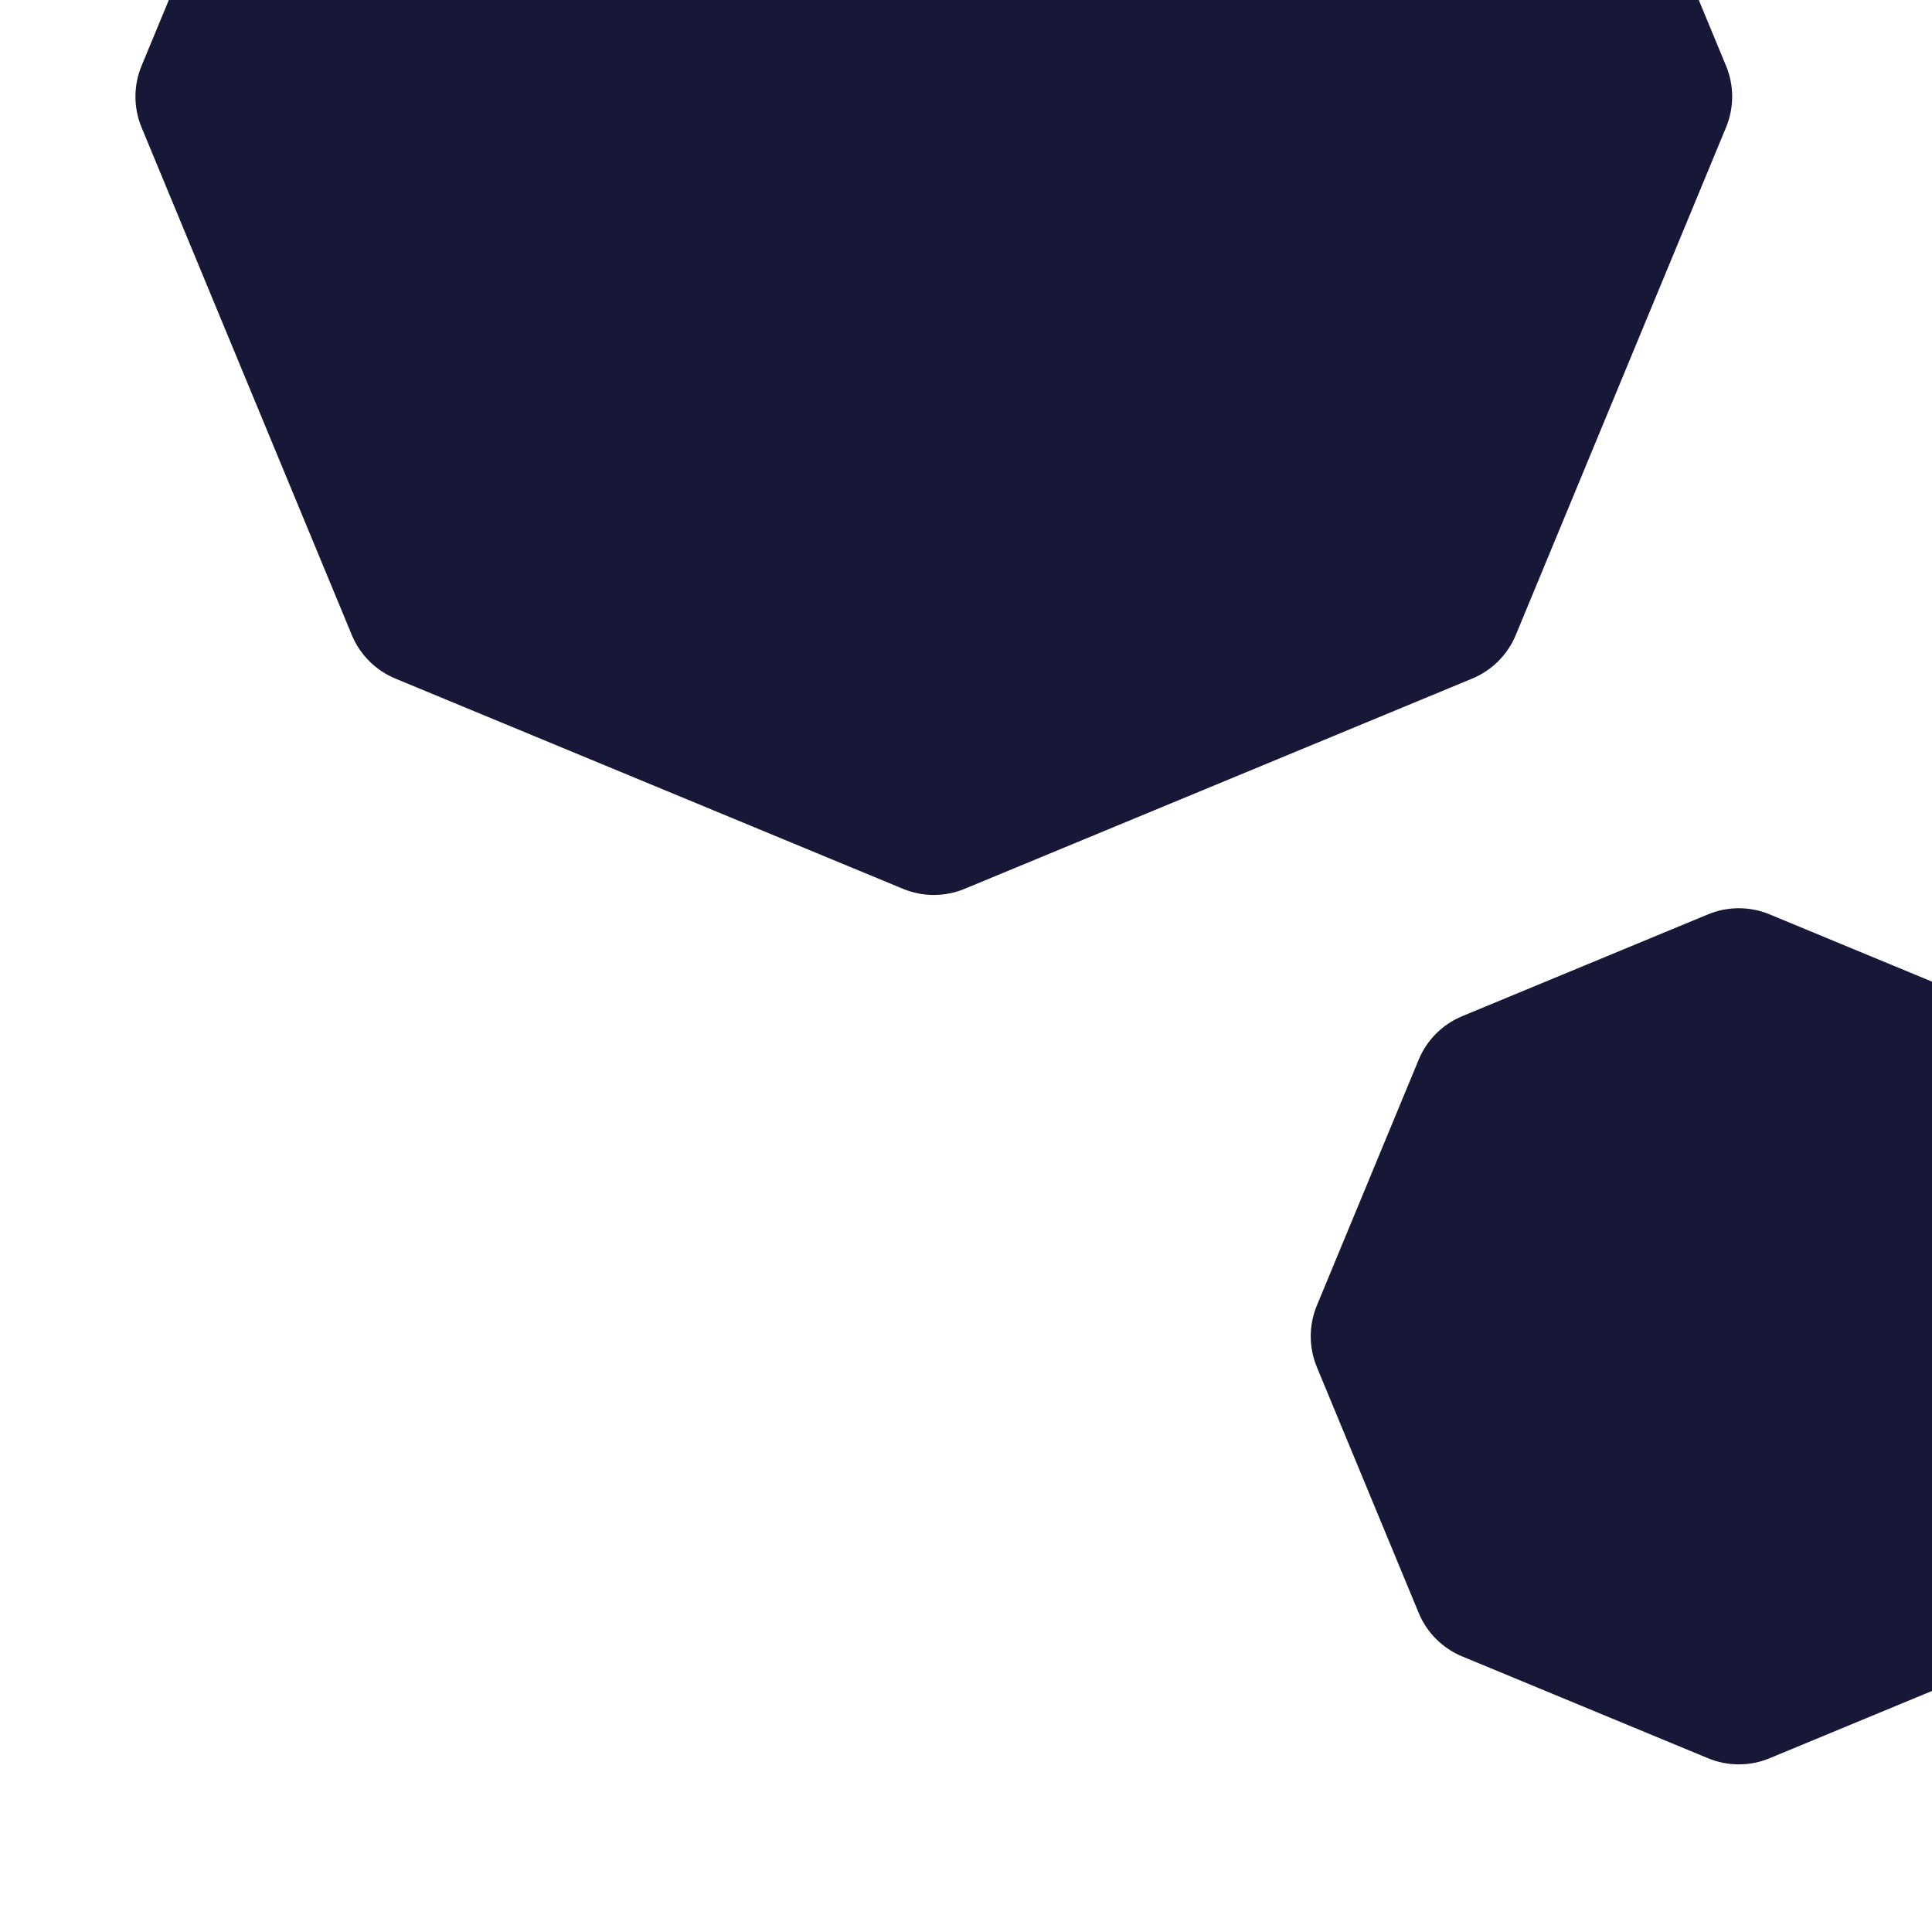 <svg width="120" height="120" viewBox="0 0 120 120" fill="none" xmlns="http://www.w3.org/2000/svg">
<g clip-path="url(#clip0_4_30)">
<path d="M56.087 -43.207C57.312 -43.715 58.688 -43.715 59.913 -43.207L91.442 -30.148C92.667 -29.64 93.64 -28.667 94.148 -27.442L107.207 4.087C107.715 5.312 107.715 6.688 107.207 7.913L94.148 39.442C93.64 40.667 92.667 41.64 91.442 42.148L59.913 55.207C58.688 55.715 57.312 55.715 56.087 55.207L24.558 42.148C23.333 41.64 22.36 40.667 21.852 39.442L8.793 7.913C8.285 6.688 8.285 5.312 8.793 4.087L21.852 -27.442C22.36 -28.667 23.333 -29.64 24.558 -30.148L56.087 -43.207Z" fill="#171738"/>
<path d="M106.087 56.793C107.312 56.285 108.688 56.285 109.913 56.793L125.178 63.116C126.404 63.623 127.377 64.596 127.884 65.822L134.207 81.087C134.715 82.312 134.715 83.688 134.207 84.913L127.884 100.178C127.377 101.404 126.404 102.377 125.178 102.884L109.913 109.207C108.688 109.715 107.312 109.715 106.087 109.207L90.822 102.884C89.596 102.377 88.623 101.404 88.116 100.178L81.793 84.913C81.285 83.688 81.285 82.312 81.793 81.087L88.116 65.822C88.623 64.596 89.596 63.623 90.822 63.116L106.087 56.793Z" fill="#171738"/>
</g>
<defs>
<clipPath id="clip0_4_30">
<rect width="120" height="120" fill="white"/>
</clipPath>
</defs>
</svg>
